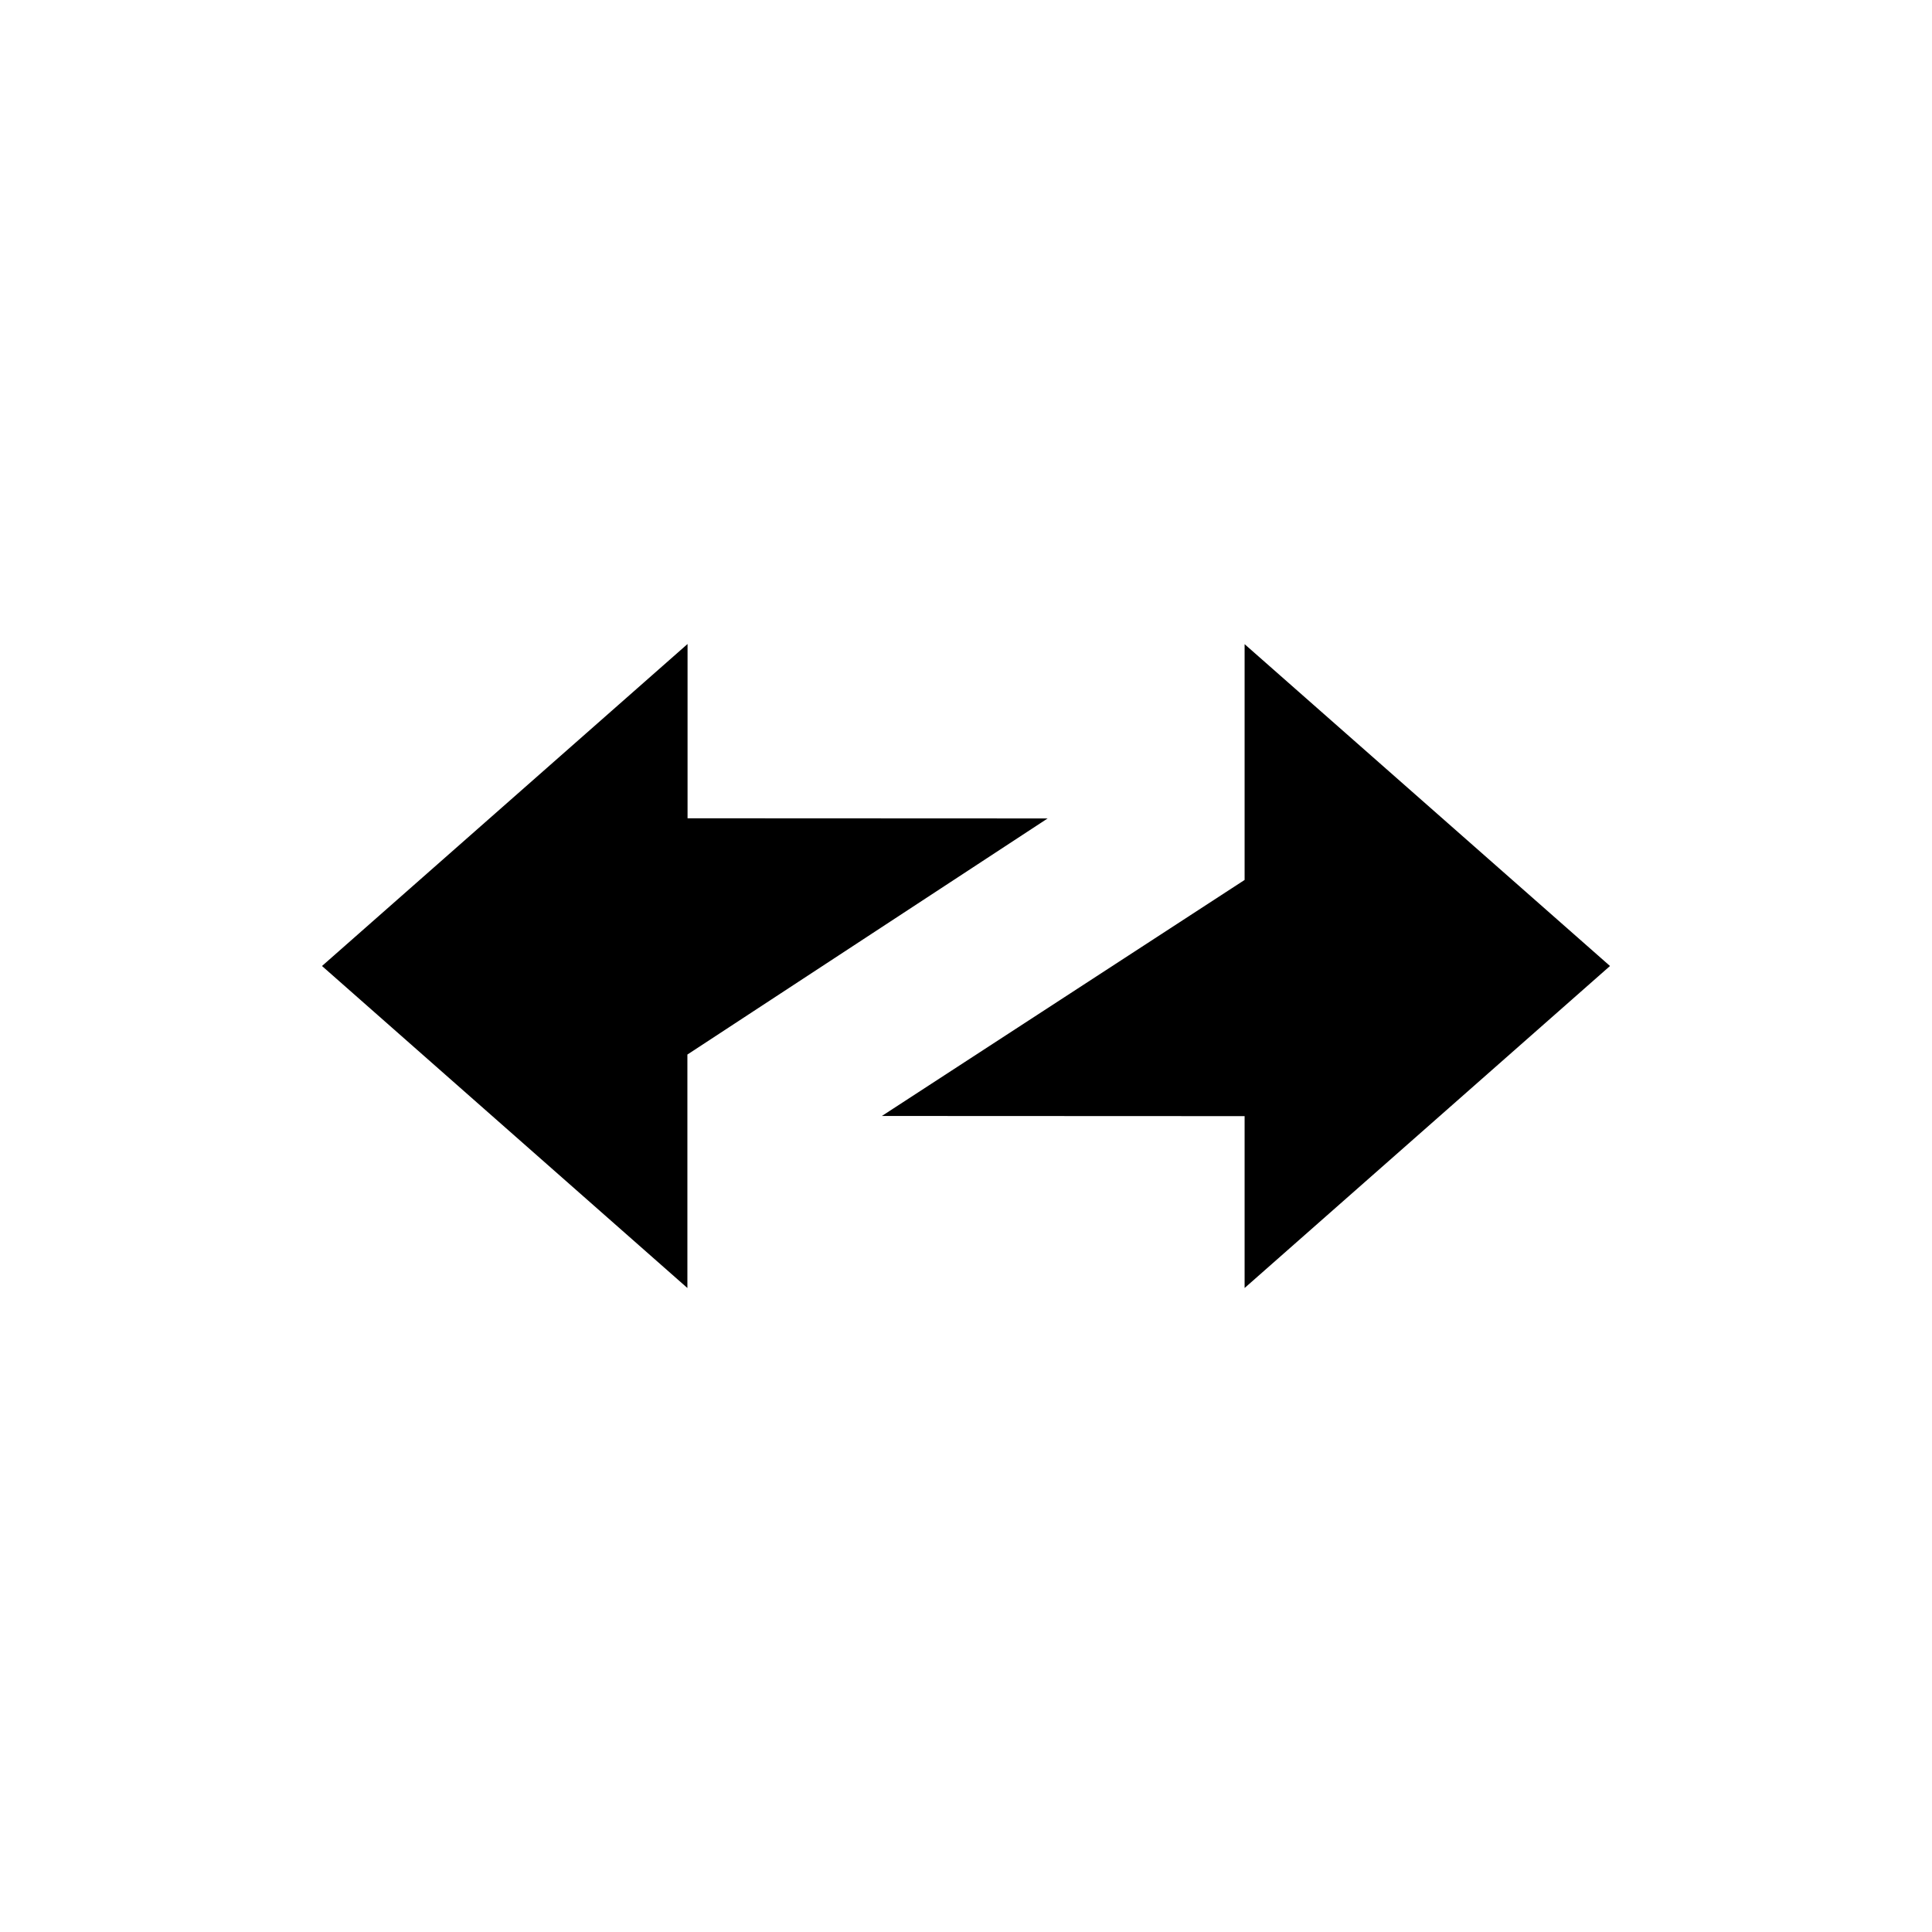 <svg width="24" height="24" viewBox="0 0 24 24" fill="none" xmlns="http://www.w3.org/2000/svg">
<path fill-rule="evenodd" clip-rule="evenodd" d="M20 12L15.461 8.002V10.931L10.955 13.863L15.461 13.865V16L20 12Z" fill="black"/>
<path fill-rule="evenodd" clip-rule="evenodd" d="M4 12L8.539 16V13.1L13.014 10.167L8.541 10.165V8L4 12Z" fill="black"/>
</svg>
